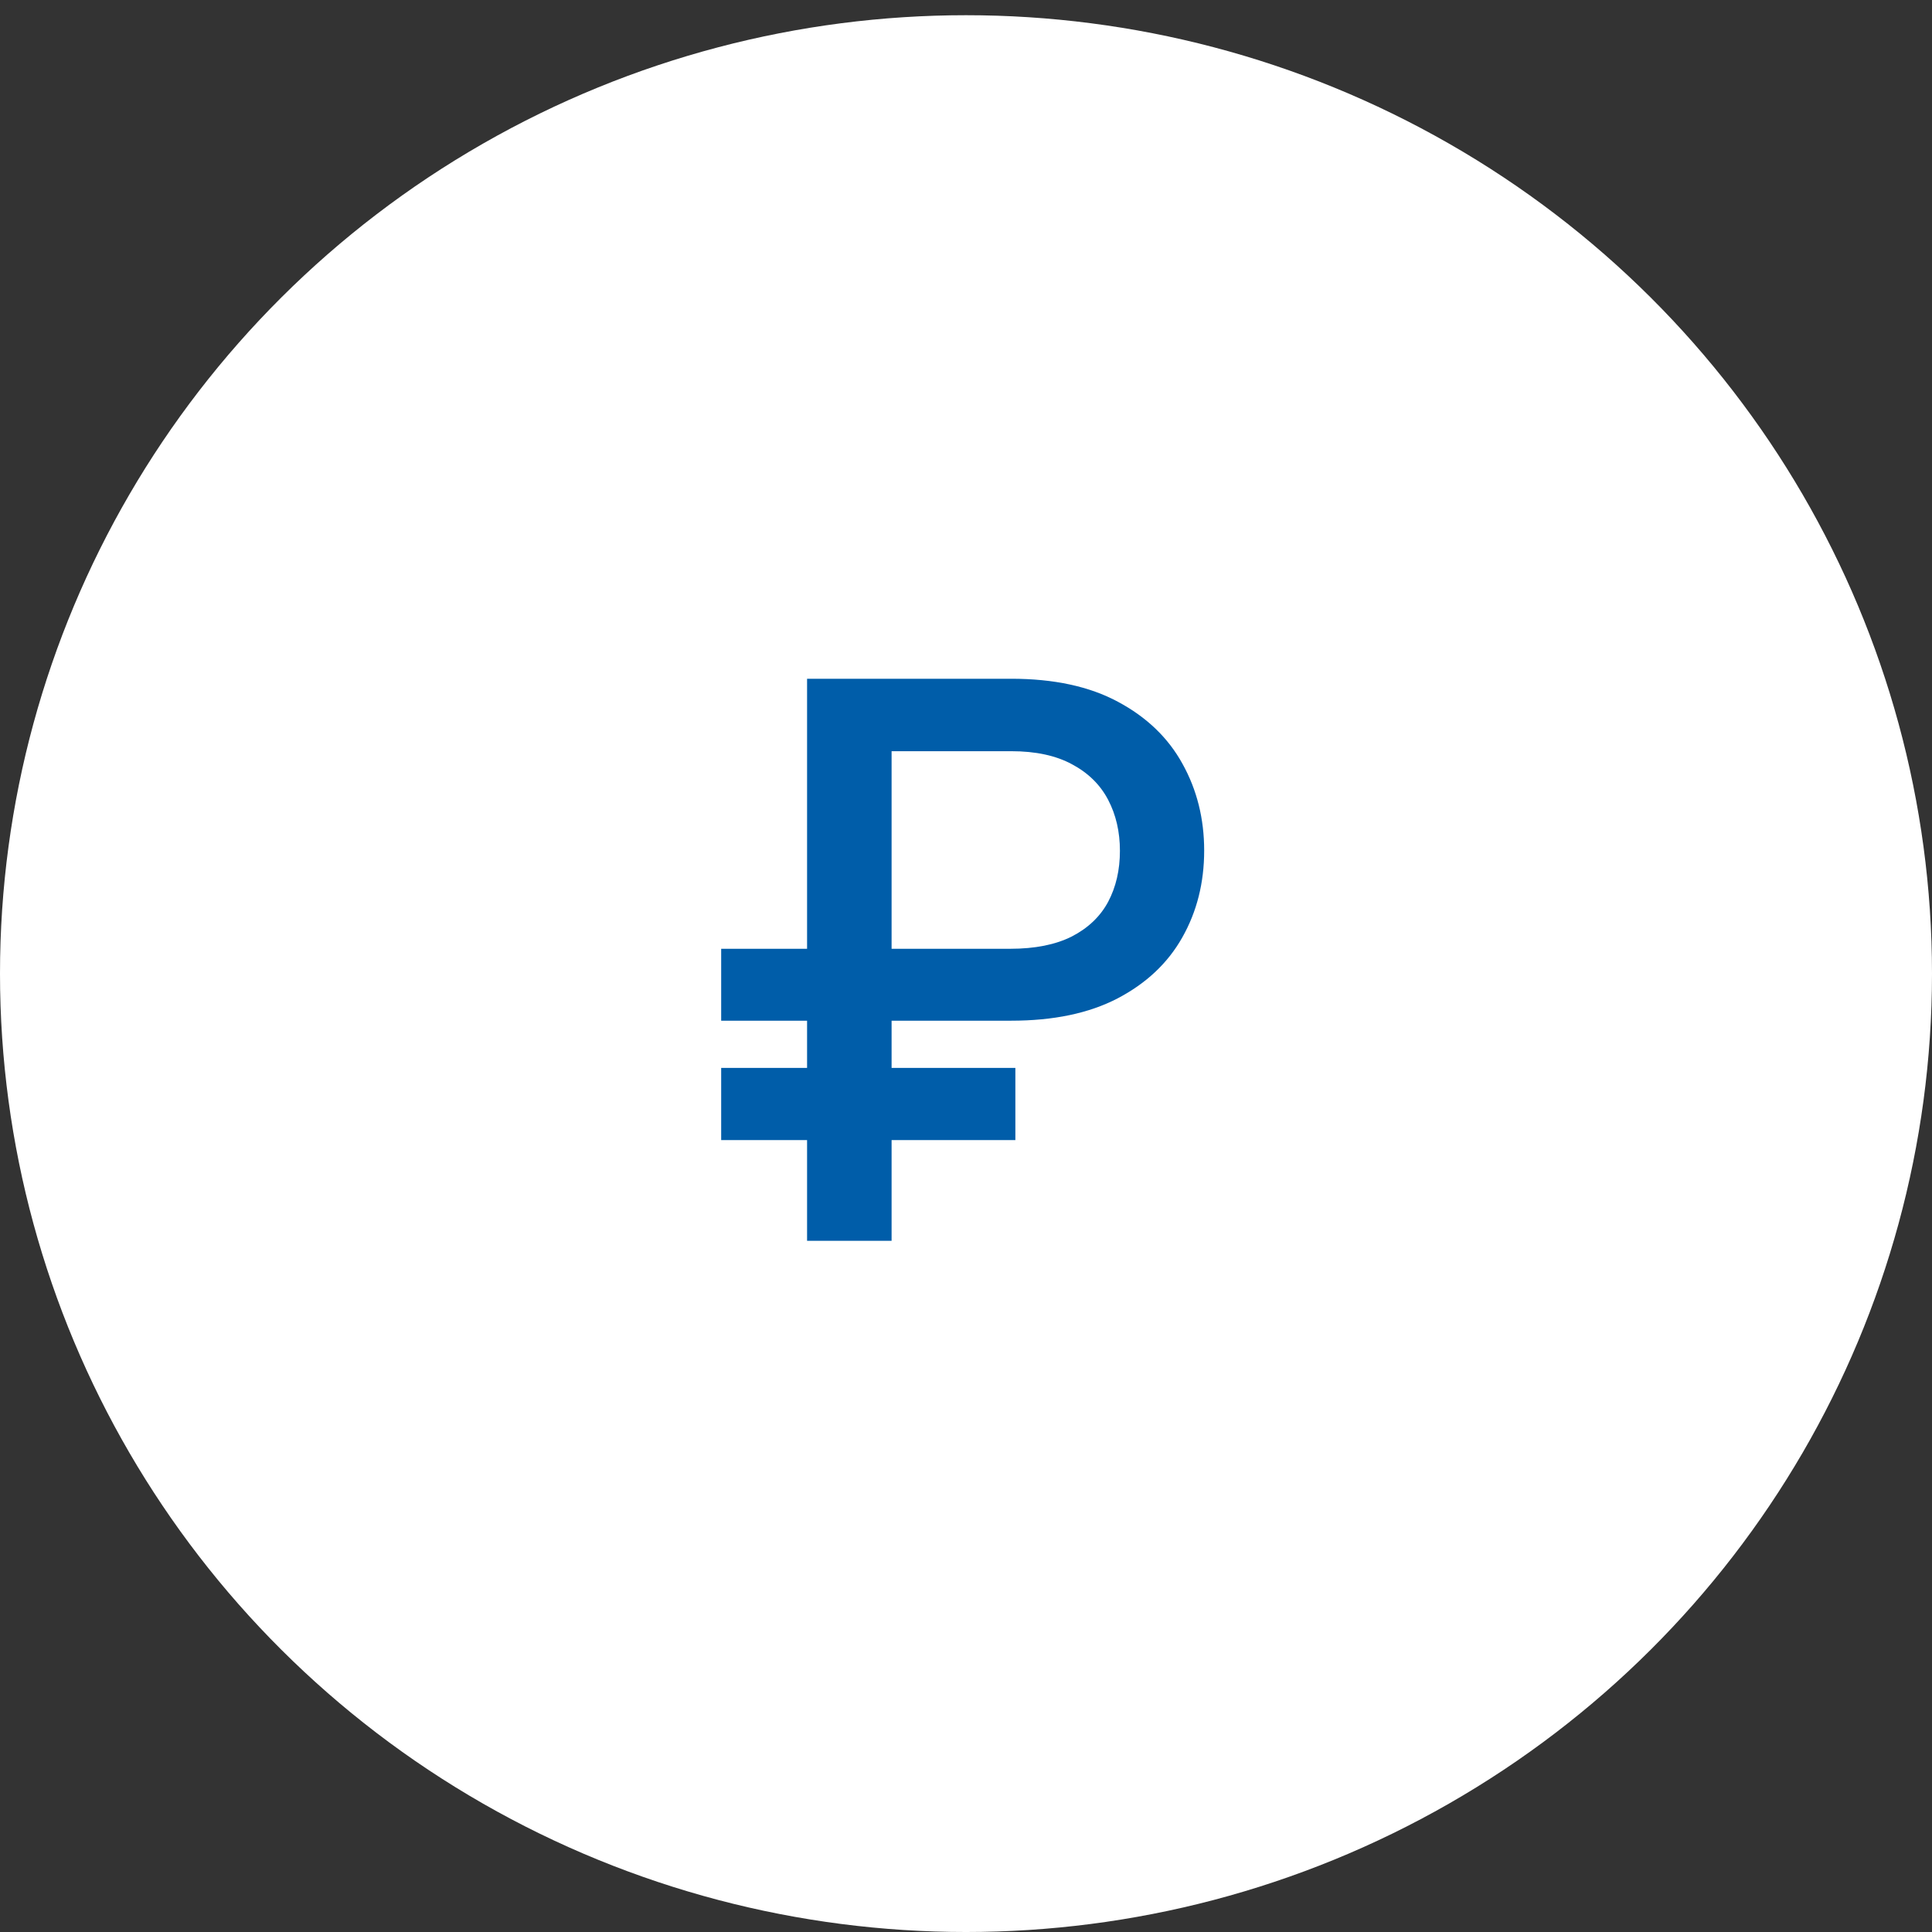 <?xml version="1.0" encoding="UTF-8"?> <svg xmlns="http://www.w3.org/2000/svg" width="341" height="341" viewBox="0 0 341 341" fill="none"><rect x="0" y="0" width="341" height="341" fill="#333333" stroke="none"/><ellipse cx="170.5" cy="171.843" rx="170.5" ry="169.158" fill="white"></ellipse><path d="M178.486 180.153H127.288V167.462H178.292C182.684 167.462 186.317 166.736 189.191 165.283C192.065 163.797 194.196 161.763 195.585 159.18C196.973 156.564 197.667 153.561 197.667 150.17C197.667 146.812 196.973 143.809 195.585 141.161C194.196 138.513 192.081 136.43 189.239 134.912C186.398 133.362 182.813 132.587 178.486 132.587H157.367V219H142.449V119.8H178.486C186.01 119.8 192.291 121.156 197.328 123.869C202.398 126.581 206.192 130.23 208.711 134.816C211.262 139.401 212.538 144.503 212.538 150.122C212.538 155.805 211.246 160.923 208.663 165.477C206.112 169.997 202.301 173.582 197.231 176.23C192.194 178.845 185.946 180.153 178.486 180.153ZM179.213 188.484V201.223H127.288V188.484H179.213Z" fill="#005DA9"></path></svg> 